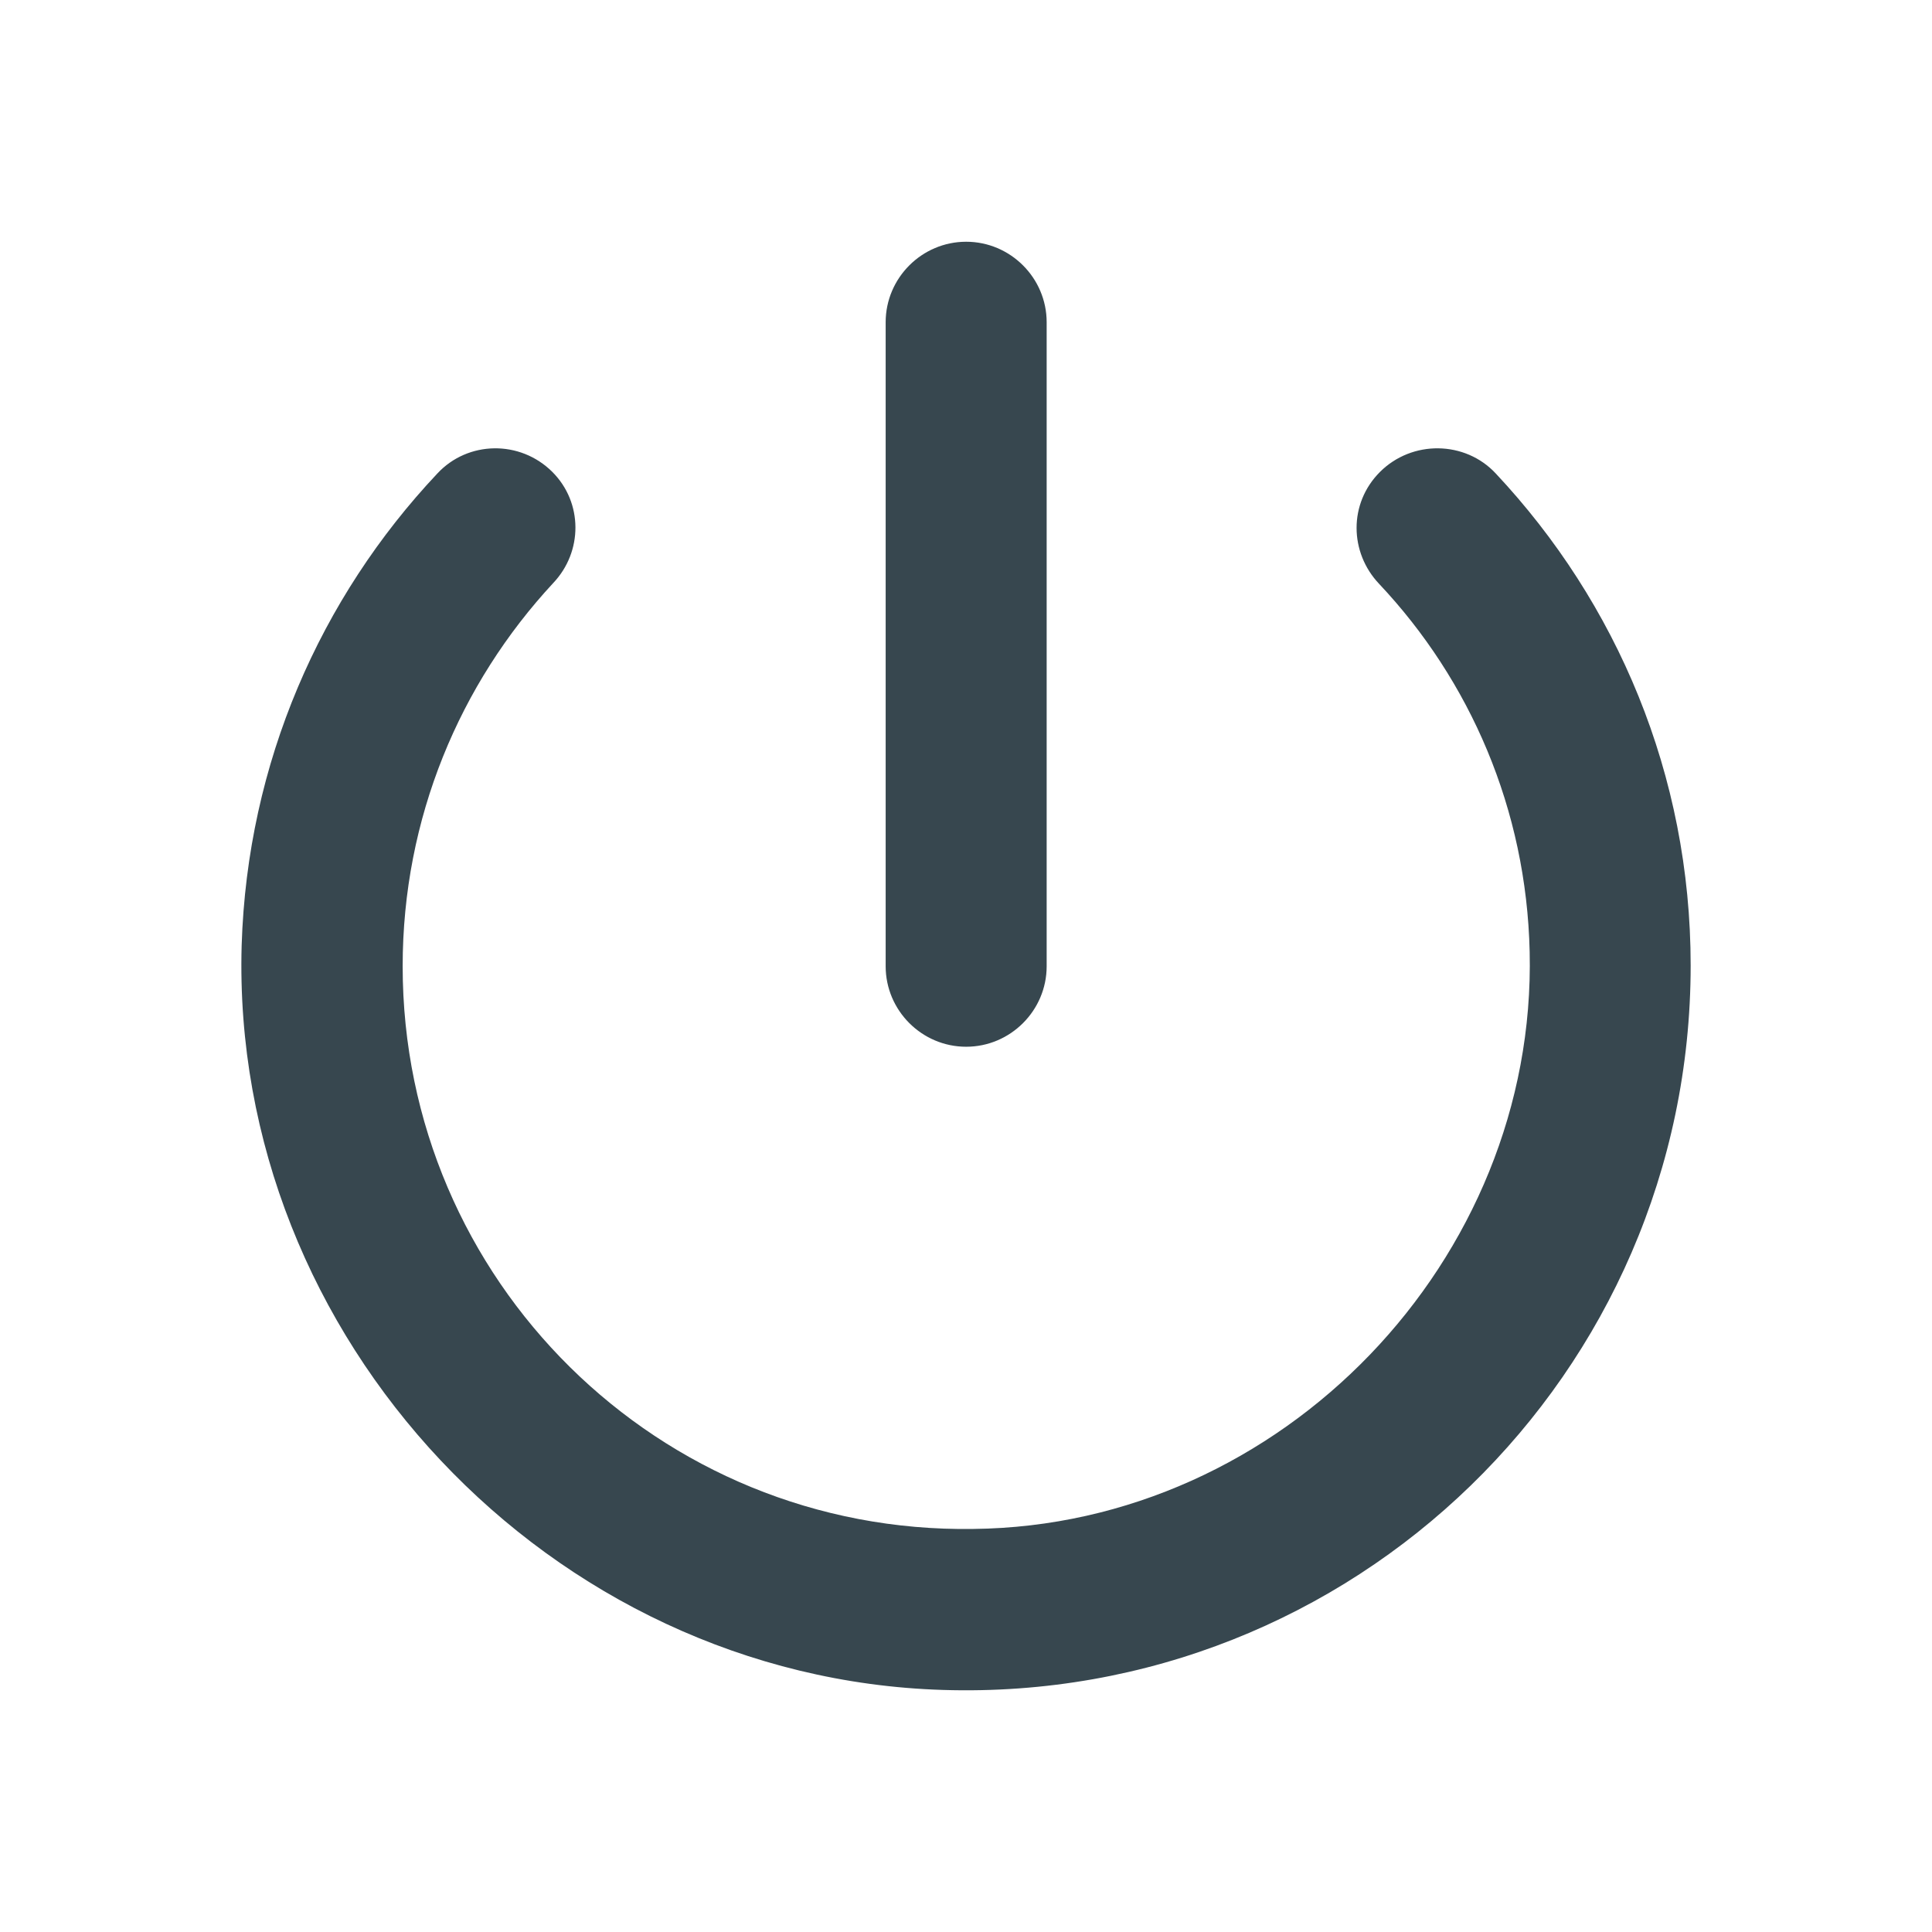 <svg width="24" height="24" viewBox="0 0 24 24" fill="none" xmlns="http://www.w3.org/2000/svg">
<path fill-rule="evenodd" clip-rule="evenodd" d="M11.002 4.003C11.002 3.453 11.452 3.003 12.002 3.003C12.552 3.003 13.002 3.453 13.002 4.003V12.003C13.002 12.553 12.552 13.003 12.002 13.003C11.452 13.003 11.002 12.553 11.002 12.003V4.003ZM17.132 7.253C16.762 6.863 16.752 6.253 17.142 5.863C17.542 5.463 18.202 5.473 18.582 5.883C20.082 7.483 21.002 9.623 21.002 11.993C21.002 17.063 16.812 21.153 11.712 20.993C6.832 20.843 2.862 16.623 3.002 11.743C3.072 9.473 3.982 7.423 5.432 5.883C5.812 5.473 6.462 5.463 6.862 5.863C7.242 6.243 7.242 6.853 6.872 7.243C5.712 8.493 5.002 10.163 5.002 12.003C5.002 15.903 8.182 19.053 12.092 18.993C15.922 18.953 19.092 15.653 19.002 11.823C18.962 10.053 18.262 8.453 17.132 7.253Z" fill="#37474F"/>
<mask id="mask0_1_195" style="mask-type:luminance" maskUnits="userSpaceOnUse" x="2" y="3" width="20" height="18">
<path fill-rule="evenodd" clip-rule="evenodd" d="M11.002 4.003C11.002 3.453 11.452 3.003 12.002 3.003C12.552 3.003 13.002 3.453 13.002 4.003V12.003C13.002 12.553 12.552 13.003 12.002 13.003C11.452 13.003 11.002 12.553 11.002 12.003V4.003ZM17.132 7.253C16.762 6.863 16.752 6.253 17.142 5.863C17.542 5.463 18.202 5.473 18.582 5.883C20.082 7.483 21.002 9.623 21.002 11.993C21.002 17.063 16.812 21.153 11.712 20.993C6.832 20.843 2.862 16.623 3.002 11.743C3.072 9.473 3.982 7.423 5.432 5.883C5.812 5.473 6.462 5.463 6.862 5.863C7.242 6.243 7.242 6.853 6.872 7.243C5.712 8.493 5.002 10.163 5.002 12.003C5.002 15.903 8.182 19.053 12.092 18.993C15.922 18.953 19.092 15.653 19.002 11.823C18.962 10.053 18.262 8.453 17.132 7.253Z" fill="white"/>
</mask>
<g mask="url(#mask0_1_195)">
</g>
</svg>
